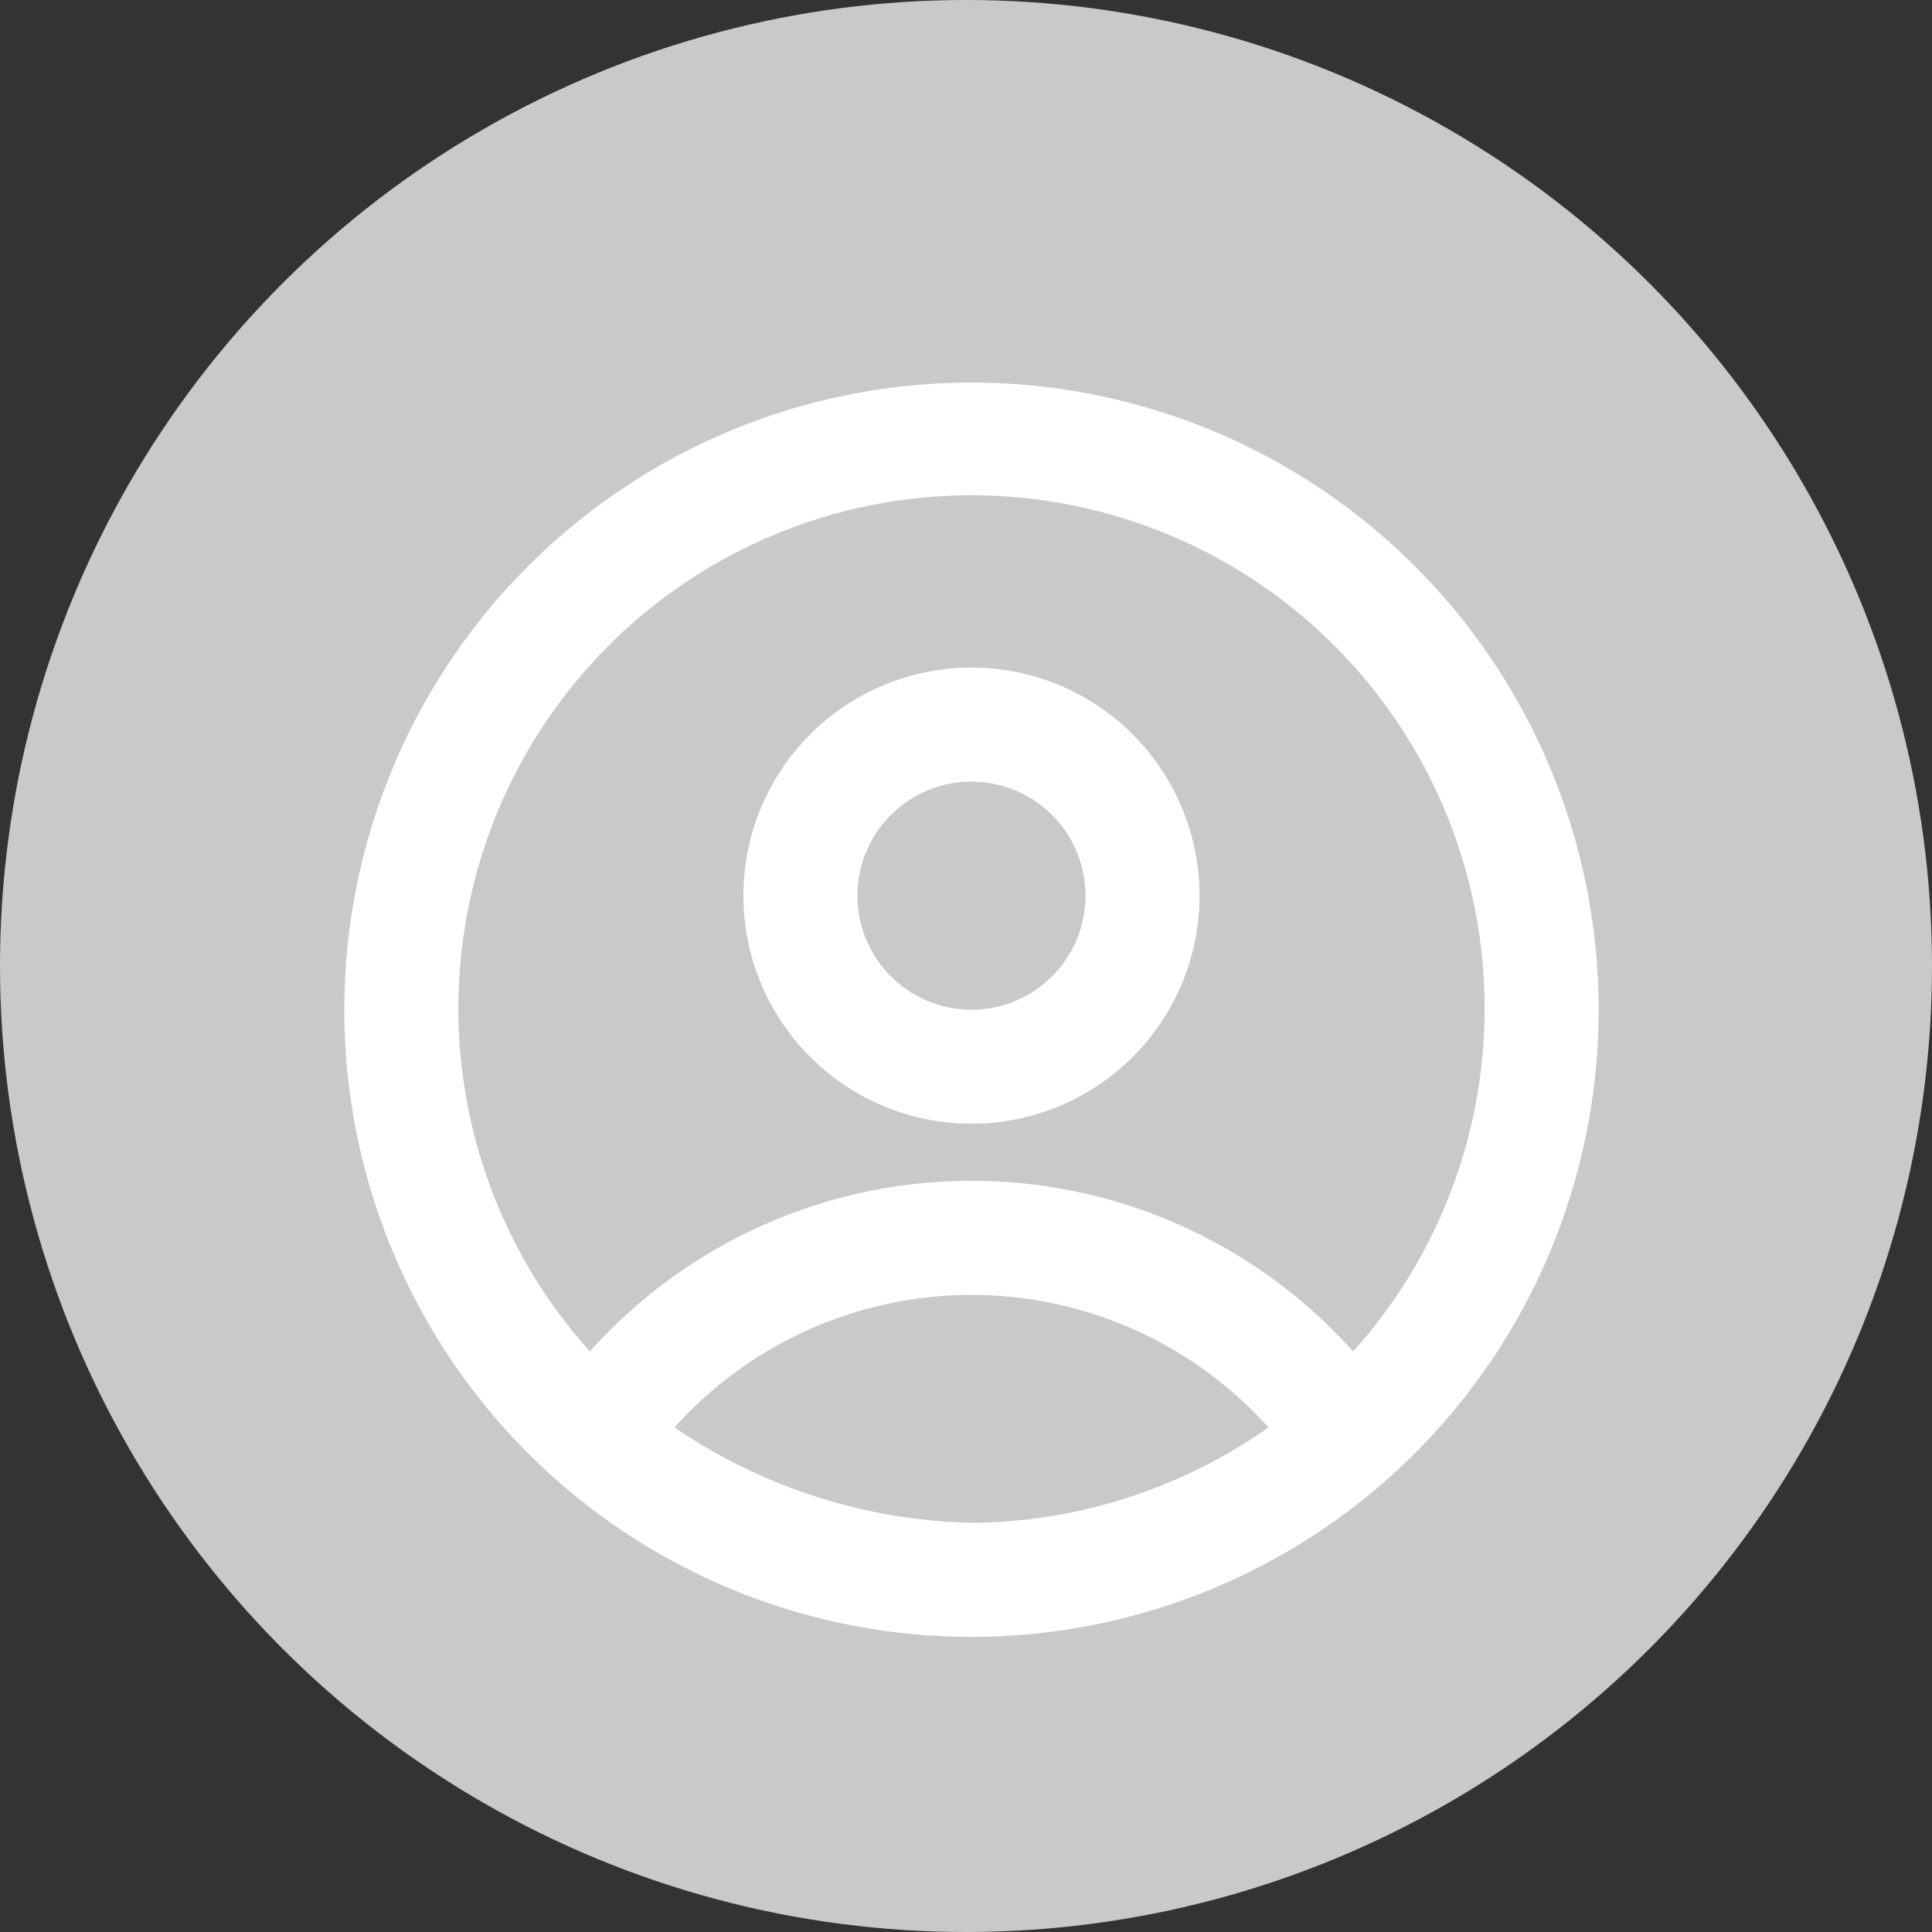 <svg xmlns="http://www.w3.org/2000/svg" width="101" height="101" viewBox="0 0 101 101">
  <rect x="0" y="0" width="101" height="101" fill="#333333" stroke="none"/>
  <g id="Group_1081" data-name="Group 1081" transform="translate(-295 -5394)">
    <circle id="Ellip`_129" data-name="Ellipse 129" cx="50.5" cy="50.5" r="50.5" transform="translate(295 5394)" fill="#c9c9c9"/>
    <path id="user_people_profile_avatar" data-name="user, people, profile, avatar" d="M33.786,1A32.786,32.786,0,1,0,66.572,33.786,32.786,32.786,0,0,0,33.786,1Zm0,59.611A28.736,28.736,0,0,1,18.26,55.622a20.864,20.864,0,0,1,31.051,0A27.323,27.323,0,0,1,33.786,60.611Zm19.952-8.96a26.765,26.765,0,0,0-39.9,0,26.825,26.825,0,1,1,39.9,0ZM33.786,15.9A11.922,11.922,0,1,0,45.708,27.825,11.922,11.922,0,0,0,33.786,15.9Zm0,17.883a5.961,5.961,0,1,1,5.961-5.961A5.961,5.961,0,0,1,33.786,33.786Z" transform="translate(312 5413)" fill="#fff"/>
  </g>
</svg>
